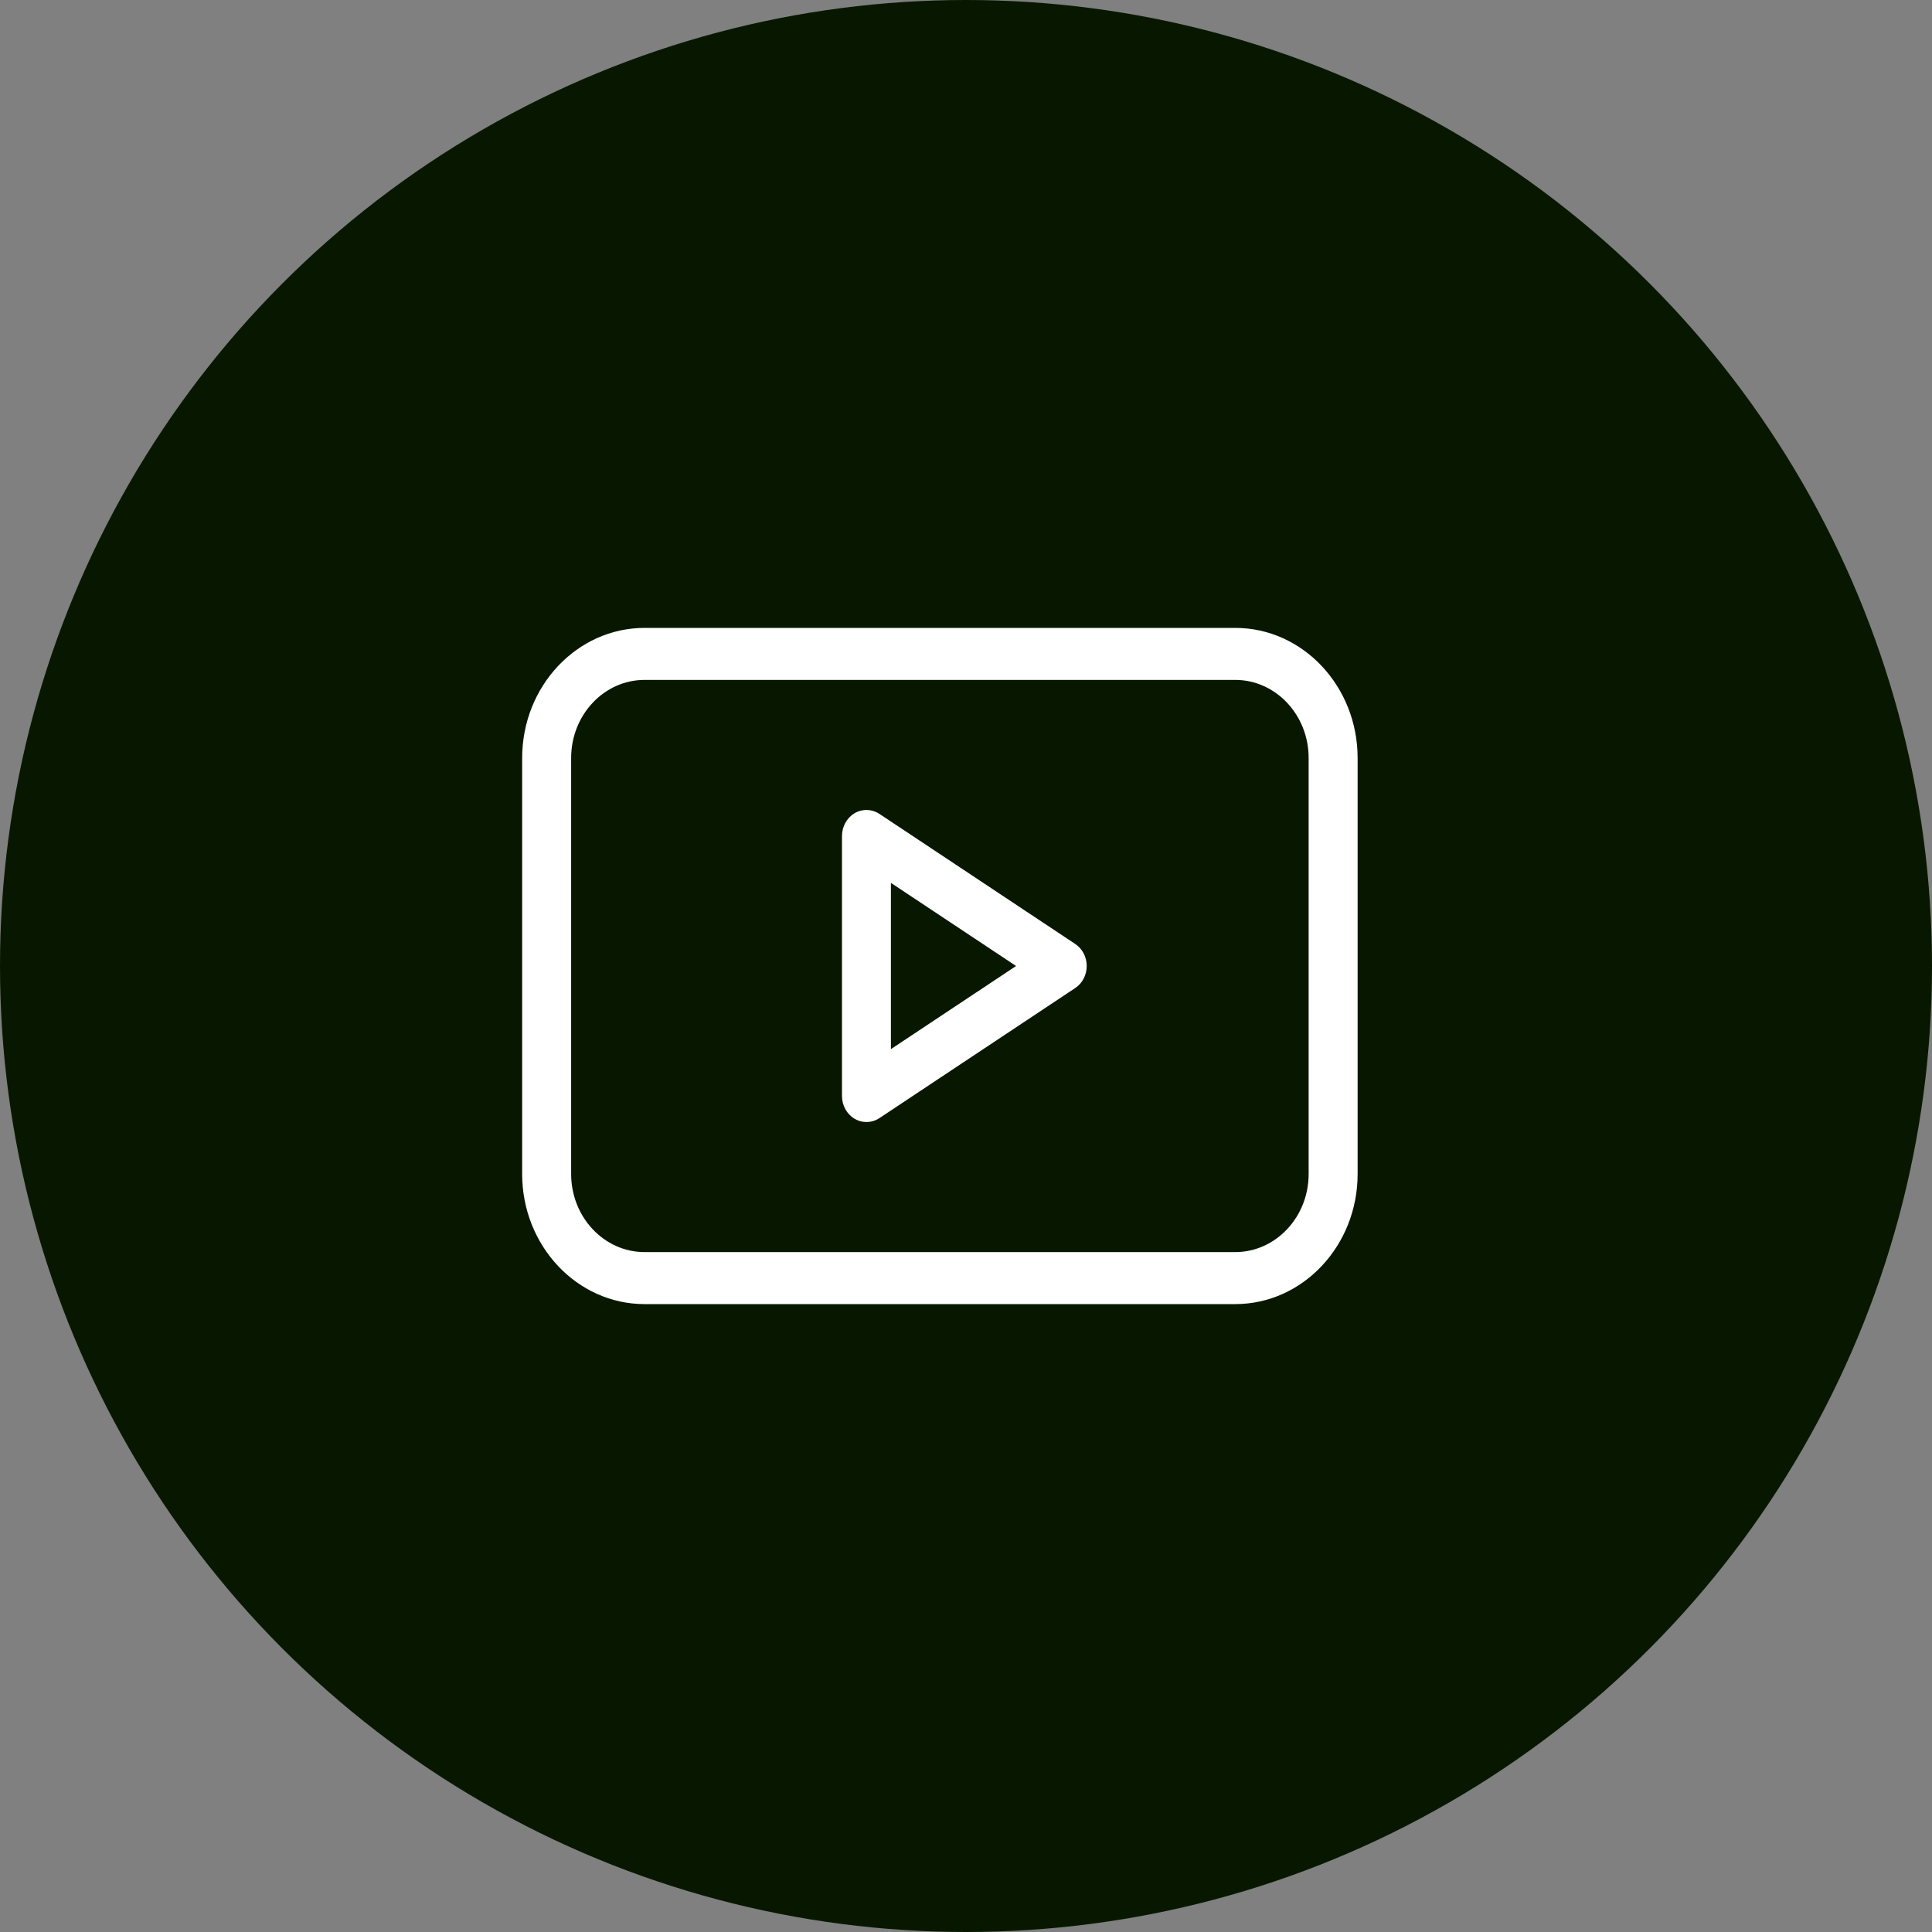 <svg width="37" height="37" viewBox="0 0 37 37" fill="none" xmlns="http://www.w3.org/2000/svg">
<rect x="0" y="0" width="37" height="37" fill="#808080" stroke="none"/>
<circle cx="18.5" cy="18.5" r="18.5" fill="#081800"/>
<path d="M20.592 18.078L16.842 15.587C16.698 15.492 16.516 15.486 16.366 15.574C16.218 15.662 16.125 15.829 16.125 16.01V20.99C16.125 21.171 16.218 21.338 16.366 21.426C16.437 21.468 16.516 21.488 16.594 21.488C16.68 21.488 16.766 21.463 16.842 21.413L20.592 18.922C20.729 18.831 20.812 18.672 20.812 18.5C20.812 18.328 20.729 18.169 20.592 18.078ZM17.062 20.092V16.908L19.459 18.5L17.062 20.092Z" fill="white"/>
<path d="M23.656 12.025H12.344C11.051 12.025 10 13.143 10 14.516V22.484C10 23.858 11.051 24.975 12.344 24.975H23.656C24.949 24.975 26 23.858 26 22.484V14.516C26 13.143 24.949 12.025 23.656 12.025ZM25.062 22.484C25.062 23.308 24.432 23.979 23.656 23.979H12.344C11.568 23.979 10.938 23.308 10.938 22.484V14.516C10.938 13.692 11.568 13.021 12.344 13.021H23.656C24.432 13.021 25.062 13.692 25.062 14.516V22.484Z" fill="white"/>
</svg>
